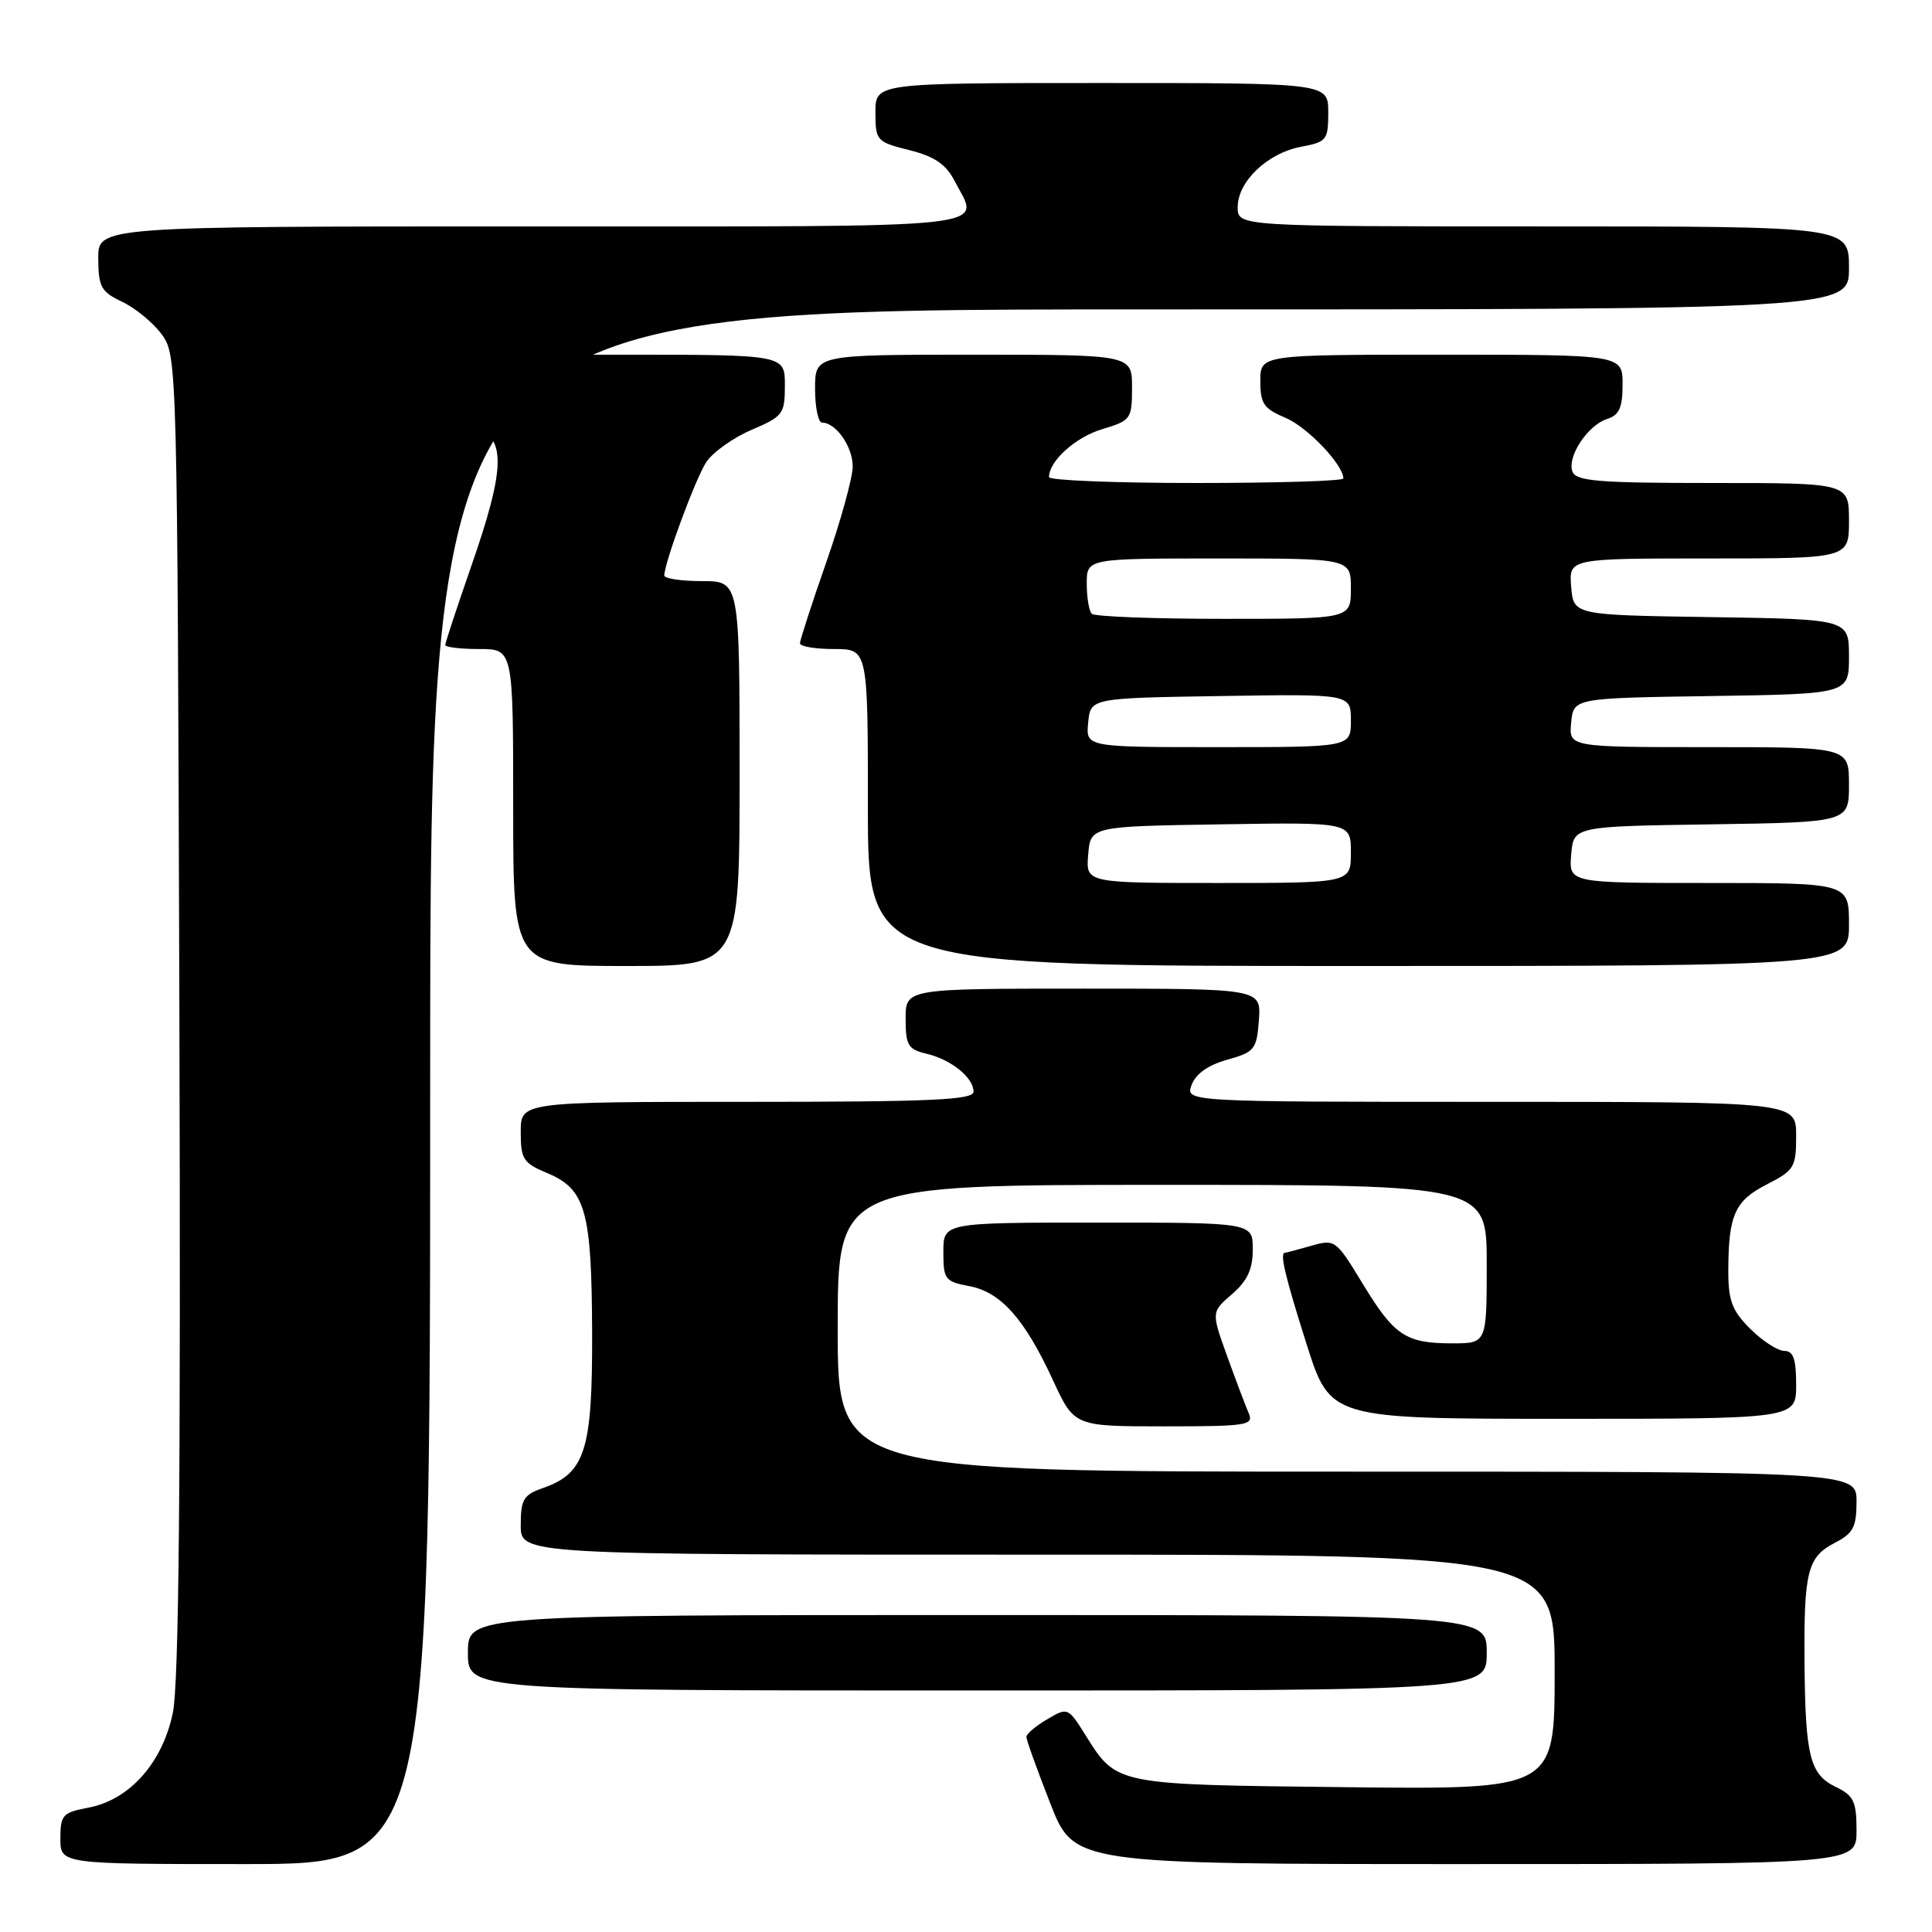 <?xml version="1.0" encoding="UTF-8" standalone="no"?>
<!DOCTYPE svg PUBLIC "-//W3C//DTD SVG 1.1//EN" "http://www.w3.org/Graphics/SVG/1.1/DTD/svg11.dtd" >
<svg xmlns="http://www.w3.org/2000/svg" xmlns:xlink="http://www.w3.org/1999/xlink" version="1.1" viewBox="0 0 256 256">
 <g >
 <path fill="currentColor"
d=" M 57.00 144.00 C 57.00 41.00 57.00 41.00 151.00 41.00 C 245.00 41.00 245.00 41.00 245.00 35.50 C 245.00 30.00 245.00 30.00 204.50 30.00 C 164.00 30.00 164.00 30.00 164.00 27.45 C 164.00 24.05 167.94 20.29 172.39 19.45 C 175.80 18.81 176.00 18.56 176.00 14.89 C 176.00 11.00 176.00 11.00 146.00 11.00 C 116.00 11.00 116.00 11.00 116.00 14.88 C 116.00 18.64 116.14 18.80 120.48 19.89 C 123.83 20.73 125.34 21.76 126.48 23.96 C 129.82 30.43 133.81 30.00 70.50 30.00 C 13.00 30.00 13.00 30.00 13.02 34.25 C 13.04 38.03 13.39 38.67 16.21 40.00 C 17.95 40.83 20.31 42.77 21.44 44.32 C 23.48 47.12 23.50 48.08 23.77 134.32 C 23.96 196.36 23.71 223.08 22.90 226.97 C 21.52 233.61 17.15 238.51 11.68 239.53 C 8.30 240.17 8.00 240.50 8.00 243.61 C 8.00 247.00 8.00 247.00 32.50 247.00 C 57.00 247.00 57.00 247.00 57.00 144.00 Z  M 246.00 242.55 C 246.00 238.71 245.63 237.93 243.29 236.80 C 239.83 235.14 239.22 232.75 239.11 220.50 C 239.01 208.22 239.48 206.32 243.13 204.43 C 245.56 203.18 246.00 202.34 246.00 198.97 C 246.00 195.00 246.00 195.00 178.50 195.00 C 111.00 195.00 111.00 195.00 111.00 176.00 C 111.00 157.00 111.00 157.00 154.00 157.00 C 197.00 157.00 197.00 157.00 197.00 167.50 C 197.00 178.00 197.00 178.00 192.43 178.00 C 186.26 178.00 184.75 176.99 180.55 170.08 C 177.02 164.26 176.89 164.17 173.73 165.08 C 171.96 165.58 170.40 166.00 170.26 166.00 C 169.54 166.00 170.28 169.12 173.13 178.11 C 176.27 188.00 176.27 188.00 207.13 188.00 C 238.00 188.00 238.00 188.00 238.00 183.50 C 238.00 180.07 237.63 179.00 236.42 179.00 C 235.56 179.00 233.53 177.68 231.92 176.08 C 229.49 173.65 229.00 172.34 229.01 168.33 C 229.03 160.98 229.88 159.10 234.13 156.93 C 237.75 155.08 238.00 154.67 238.00 150.48 C 238.00 146.00 238.00 146.00 197.53 146.00 C 157.06 146.00 157.06 146.00 157.90 143.75 C 158.44 142.29 160.09 141.12 162.61 140.42 C 166.25 139.40 166.52 139.06 166.81 135.17 C 167.11 131.00 167.11 131.00 143.56 131.00 C 120.00 131.00 120.00 131.00 120.00 134.98 C 120.00 138.50 120.32 139.04 122.75 139.62 C 126.03 140.39 129.00 142.79 129.00 144.65 C 129.00 145.75 123.46 146.00 99.00 146.00 C 69.00 146.00 69.00 146.00 69.00 149.99 C 69.00 153.60 69.33 154.11 72.51 155.44 C 77.60 157.57 78.40 160.42 78.46 176.54 C 78.51 192.20 77.55 195.21 71.93 197.18 C 69.37 198.07 69.00 198.68 69.00 202.10 C 69.00 206.00 69.00 206.00 137.50 206.00 C 206.00 206.00 206.00 206.00 206.00 221.56 C 206.00 237.12 206.00 237.12 178.25 236.81 C 147.62 236.47 148.00 236.54 143.83 229.91 C 141.52 226.23 141.48 226.21 138.75 227.82 C 137.24 228.70 136.00 229.76 136.00 230.15 C 136.00 230.55 137.42 234.50 139.16 238.94 C 142.31 247.00 142.31 247.00 194.16 247.00 C 246.00 247.00 246.00 247.00 246.00 242.55 Z  M 197.00 219.00 C 197.00 214.00 197.00 214.00 129.50 214.00 C 62.00 214.00 62.00 214.00 62.00 219.00 C 62.00 224.00 62.00 224.00 129.50 224.00 C 197.00 224.00 197.00 224.00 197.00 219.00 Z  M 165.46 187.25 C 165.04 186.29 163.75 182.88 162.60 179.68 C 160.50 173.85 160.50 173.85 163.25 171.48 C 165.29 169.71 166.00 168.18 166.00 165.55 C 166.00 162.00 166.00 162.00 145.50 162.00 C 125.00 162.00 125.00 162.00 125.00 165.89 C 125.00 169.53 125.22 169.82 128.44 170.42 C 132.62 171.21 135.77 174.75 139.54 182.92 C 142.35 189.00 142.35 189.00 154.28 189.00 C 165.27 189.00 166.15 188.86 165.46 187.25 Z  M 98.00 102.50 C 98.00 77.00 98.00 77.00 93.00 77.00 C 90.25 77.00 88.01 76.66 88.02 76.25 C 88.08 74.43 92.17 63.39 93.58 61.24 C 94.43 59.94 97.12 58.02 99.56 56.97 C 103.77 55.17 104.00 54.86 104.00 51.04 C 104.00 47.00 104.00 47.00 82.50 47.00 C 61.00 47.00 61.00 47.00 61.00 51.34 C 61.00 55.00 61.39 55.86 63.50 56.82 C 67.01 58.42 66.78 62.55 62.50 74.86 C 60.58 80.39 59.00 85.16 59.00 85.46 C 59.00 85.76 61.02 86.00 63.50 86.00 C 68.00 86.00 68.00 86.00 68.00 107.00 C 68.00 128.00 68.00 128.00 83.00 128.00 C 98.00 128.00 98.00 128.00 98.00 102.50 Z  M 245.00 122.50 C 245.00 117.00 245.00 117.00 226.44 117.00 C 207.88 117.00 207.88 117.00 208.19 113.25 C 208.50 109.50 208.50 109.50 226.75 109.23 C 245.00 108.95 245.00 108.95 245.00 103.98 C 245.00 99.00 245.00 99.00 226.44 99.00 C 207.87 99.00 207.87 99.00 208.19 95.75 C 208.50 92.50 208.50 92.50 226.75 92.23 C 245.00 91.95 245.00 91.95 245.00 87.00 C 245.00 82.05 245.00 82.05 226.75 81.77 C 208.50 81.50 208.50 81.50 208.19 77.75 C 207.88 74.00 207.88 74.00 226.44 74.00 C 245.00 74.00 245.00 74.00 245.00 69.00 C 245.00 64.00 245.00 64.00 226.97 64.00 C 211.82 64.00 208.84 63.76 208.36 62.49 C 207.61 60.53 210.38 56.33 212.97 55.51 C 214.56 55.01 215.00 54.00 215.00 50.93 C 215.00 47.00 215.00 47.00 191.00 47.00 C 167.00 47.00 167.00 47.00 167.00 50.49 C 167.00 53.50 167.46 54.16 170.35 55.37 C 173.23 56.58 178.00 61.58 178.00 63.40 C 178.00 63.73 169.22 64.00 158.50 64.00 C 147.78 64.00 139.00 63.65 139.00 63.22 C 139.00 61.09 142.50 57.93 146.04 56.87 C 149.86 55.72 150.00 55.53 150.00 51.34 C 150.00 47.00 150.00 47.00 129.00 47.00 C 108.00 47.00 108.00 47.00 108.00 51.50 C 108.00 53.98 108.42 56.00 108.93 56.00 C 110.77 56.00 113.00 59.20 112.99 61.82 C 112.98 63.29 111.41 69.00 109.49 74.49 C 107.57 79.98 106.00 84.82 106.00 85.24 C 106.00 85.66 108.03 86.00 110.50 86.00 C 115.00 86.00 115.00 86.00 115.00 107.00 C 115.00 128.00 115.00 128.00 180.00 128.00 C 245.00 128.00 245.00 128.00 245.00 122.50 Z  M 144.19 113.25 C 144.50 109.50 144.50 109.50 161.75 109.23 C 179.00 108.95 179.00 108.95 179.00 112.98 C 179.00 117.00 179.00 117.00 161.44 117.00 C 143.88 117.00 143.88 117.00 144.19 113.25 Z  M 144.19 95.75 C 144.50 92.50 144.50 92.50 161.75 92.23 C 179.00 91.95 179.00 91.95 179.00 95.48 C 179.00 99.00 179.00 99.00 161.44 99.00 C 143.87 99.00 143.87 99.00 144.19 95.75 Z  M 144.67 81.33 C 144.30 80.97 144.00 79.17 144.00 77.33 C 144.00 74.00 144.00 74.00 161.50 74.00 C 179.00 74.00 179.00 74.00 179.00 78.00 C 179.00 82.00 179.00 82.00 162.17 82.00 C 152.91 82.00 145.03 81.70 144.67 81.33 Z "/>
</g>
</svg>